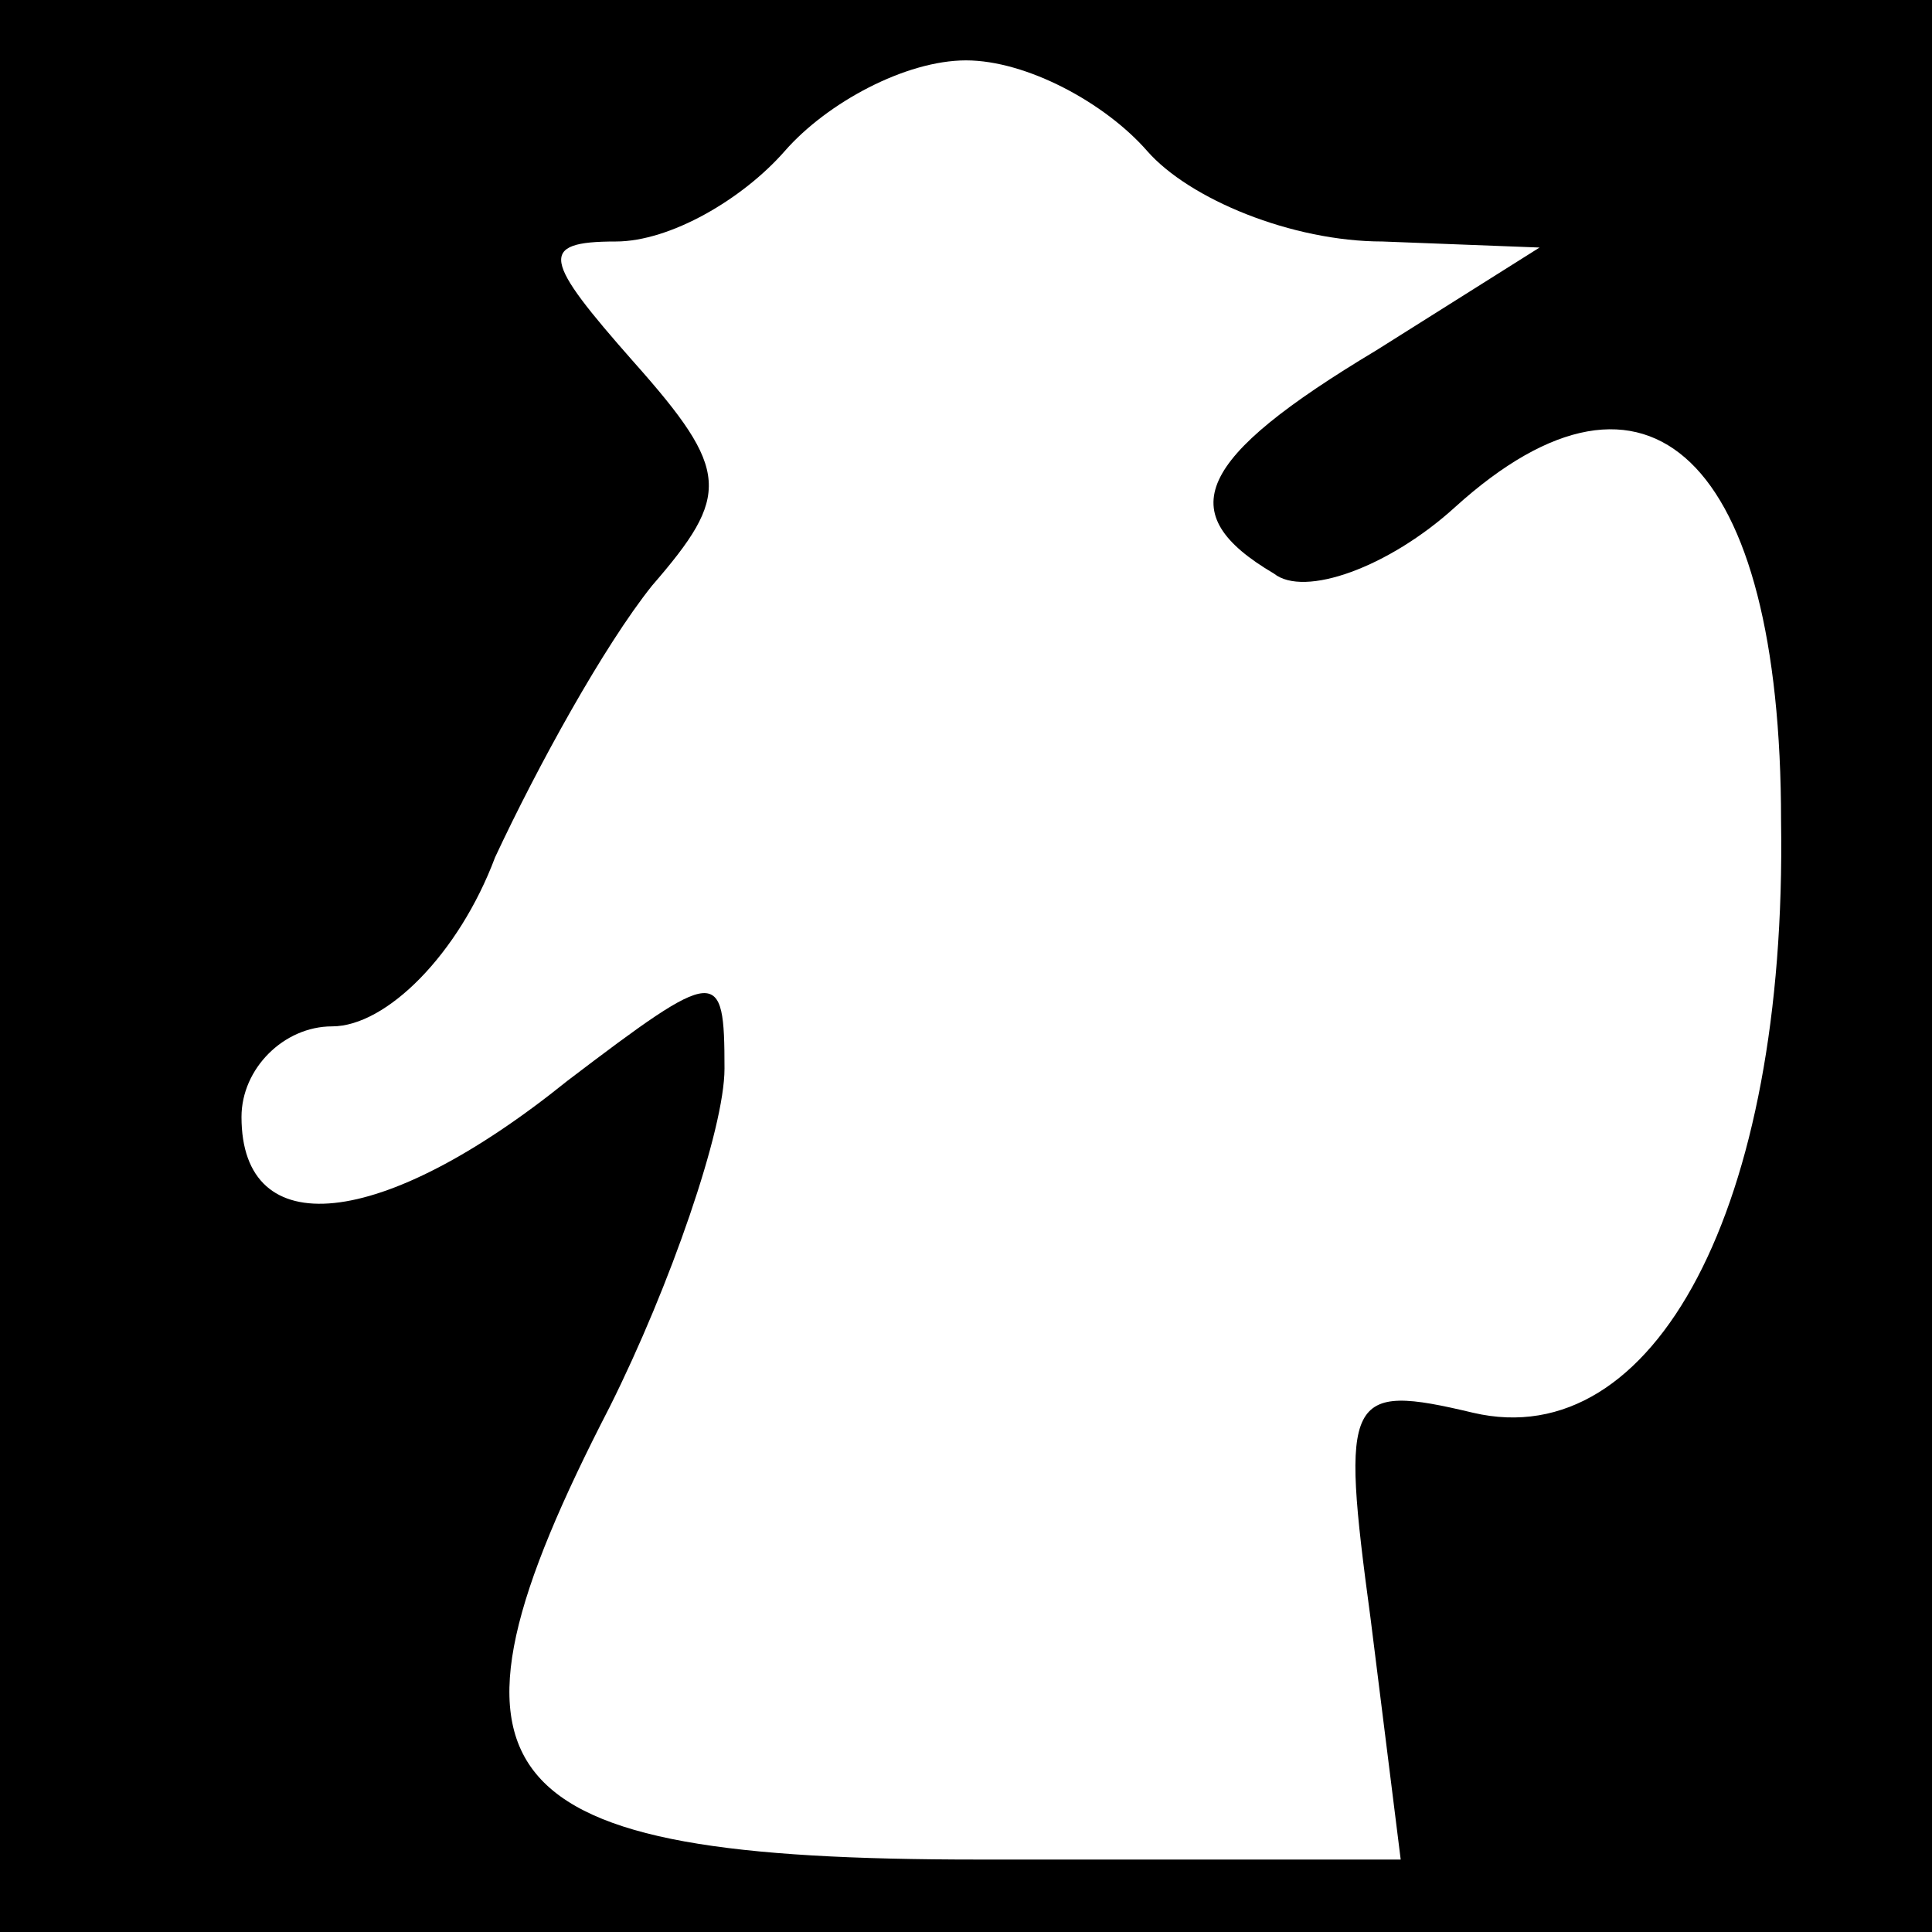 <?xml version="1.0" standalone="no"?>
<!DOCTYPE svg PUBLIC "-//W3C//DTD SVG 20010904//EN"
 "http://www.w3.org/TR/2001/REC-SVG-20010904/DTD/svg10.dtd">
<svg version="1.0" xmlns="http://www.w3.org/2000/svg"
 width="32pt" height="32pt" viewBox="0 0 32 32"
 preserveAspectRatio="xMidYMid meet">
<rect x="0" y="0" width="32" height="32" fill="#808080" stroke="none"/>
<g transform="translate(0,32) scale(0.1,-0.1)"
fill="#000000" stroke="none">
<path fill="#000000" stroke="none" d="M0 160 l0 -160 160 0 160 0 0 160 0
160 -160 0 -160 0 0 -160z"/>
<path fill="#ffffff" stroke="none" d="M190 295 c7 -8 24 -15 39 -15 l26 -1
-27 -17 c-30 -18 -34 -27 -17 -37 5 -4 19 1 30 11 32 29 54 8 54 -52 1 -64
-21 -105 -51 -98 -21 5 -22 3 -17 -34 l5 -40 -70 0 c-82 0 -93 13 -61 75 10
20 19 46 19 56 0 17 -1 17 -26 -2 -31 -25 -54 -27 -54 -6 0 8 7 15 15 15 9 0
21 12 27 28 7 15 18 35 26 45 13 15 13 19 -3 37 -15 17 -16 20 -3 20 9 0 21 7
28 15 7 8 20 15 30 15 10 0 23 -7 30 -15z"/>
</g>
</svg>
